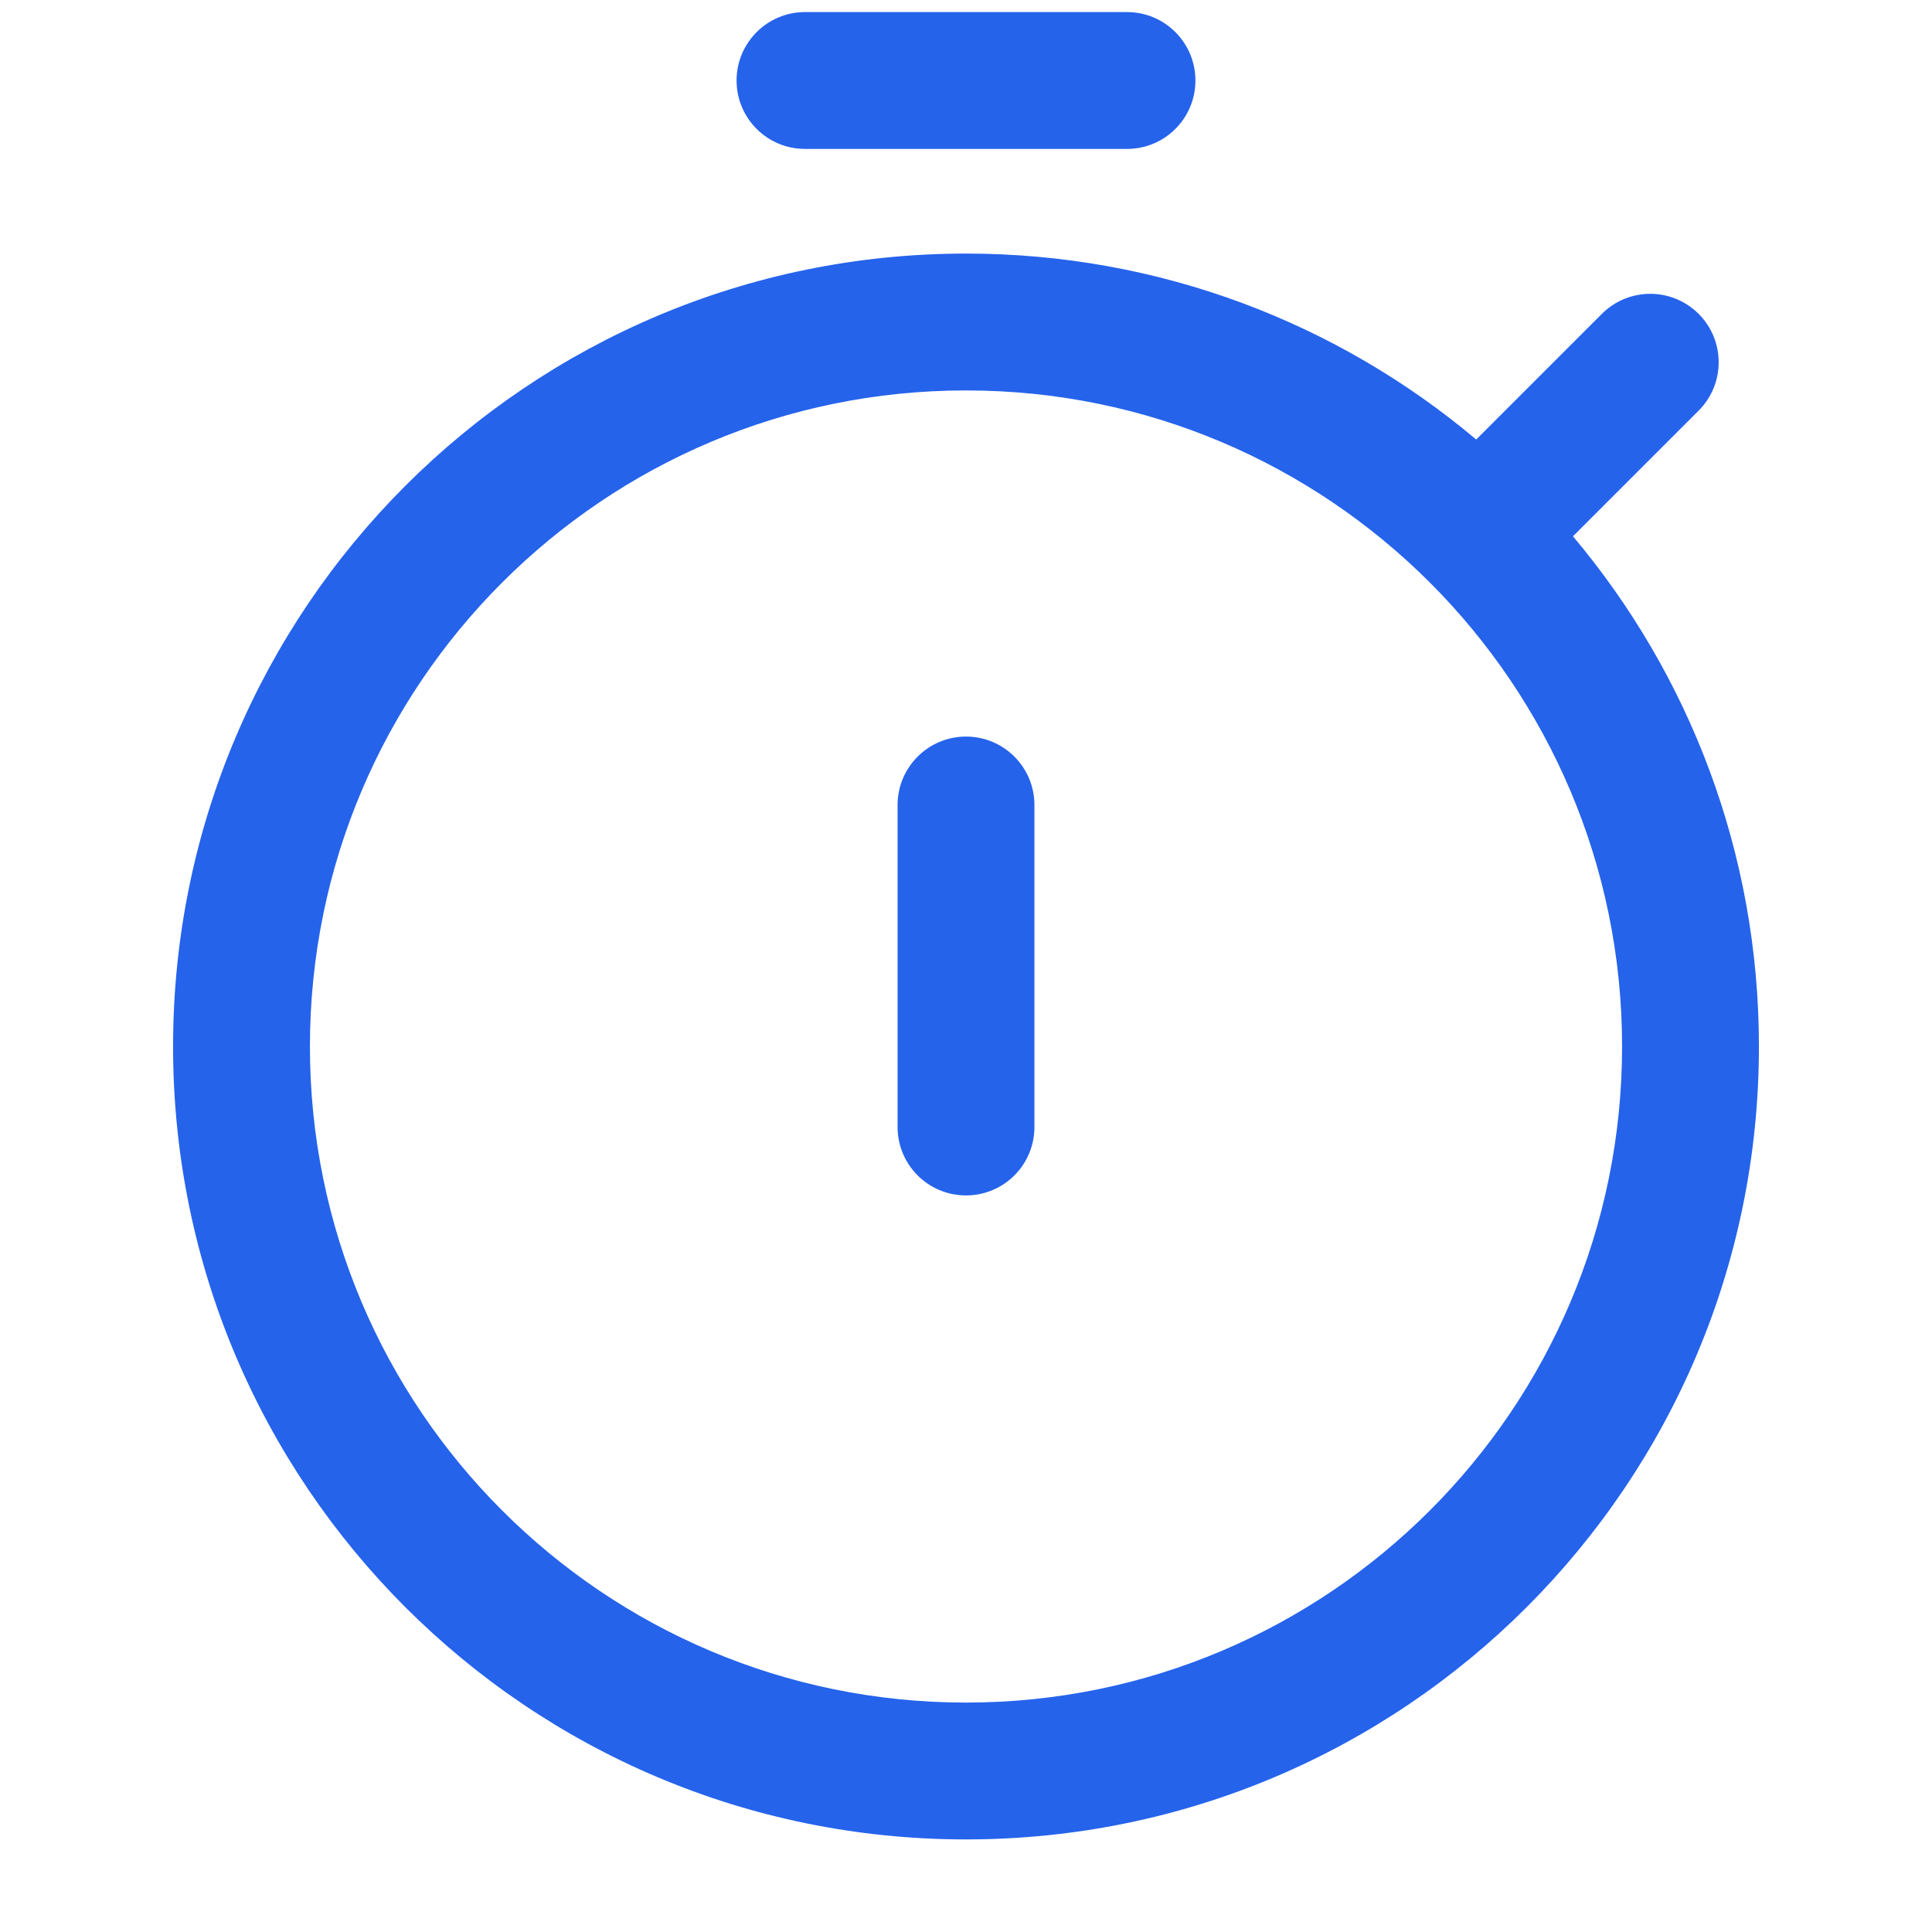                                 <svg
                                    width="24"
                                    height="24"
                                    viewBox="0 0 24 24"
                                    fill="none"
                                    xmlns="http://www.w3.org/2000/svg"
                                >
                                    <path
                                        fillRule="evenodd"
                                        clipRule="evenodd"
                                        d="M10 0.15C9.531 0.15 9.15 0.531 9.15 1C9.15 1.47 9.531 1.85 10 1.85H14C14.47 1.85 14.85 1.47 14.85 1C14.85 0.531 14.47 0.15 14 0.15H10ZM12 4.85C7.499 4.85 3.85 8.499 3.85 13C3.85 17.502 7.499 21.15 12 21.15C16.501 21.15 20.15 17.502 20.15 13C20.15 10.75 19.239 8.713 17.763 7.237C16.287 5.762 14.251 4.85 12 4.85ZM2.15 13C2.15 7.56 6.56 3.15 12 3.15C14.414 3.15 16.626 4.019 18.338 5.46L19.899 3.899C20.231 3.567 20.769 3.567 21.101 3.899C21.433 4.231 21.433 4.769 21.101 5.101L19.54 6.662C20.981 8.375 21.85 10.587 21.85 13C21.85 18.44 17.44 22.85 12 22.85C6.56 22.85 2.15 18.44 2.15 13ZM12 9.15C12.47 9.15 12.85 9.531 12.85 10V14C12.85 14.47 12.47 14.85 12 14.85C11.531 14.85 11.15 14.47 11.15 14V10C11.15 9.531 11.531 9.15 12 9.15Z"
                                        fill="#2563EB"
                                    />
                                </svg>


